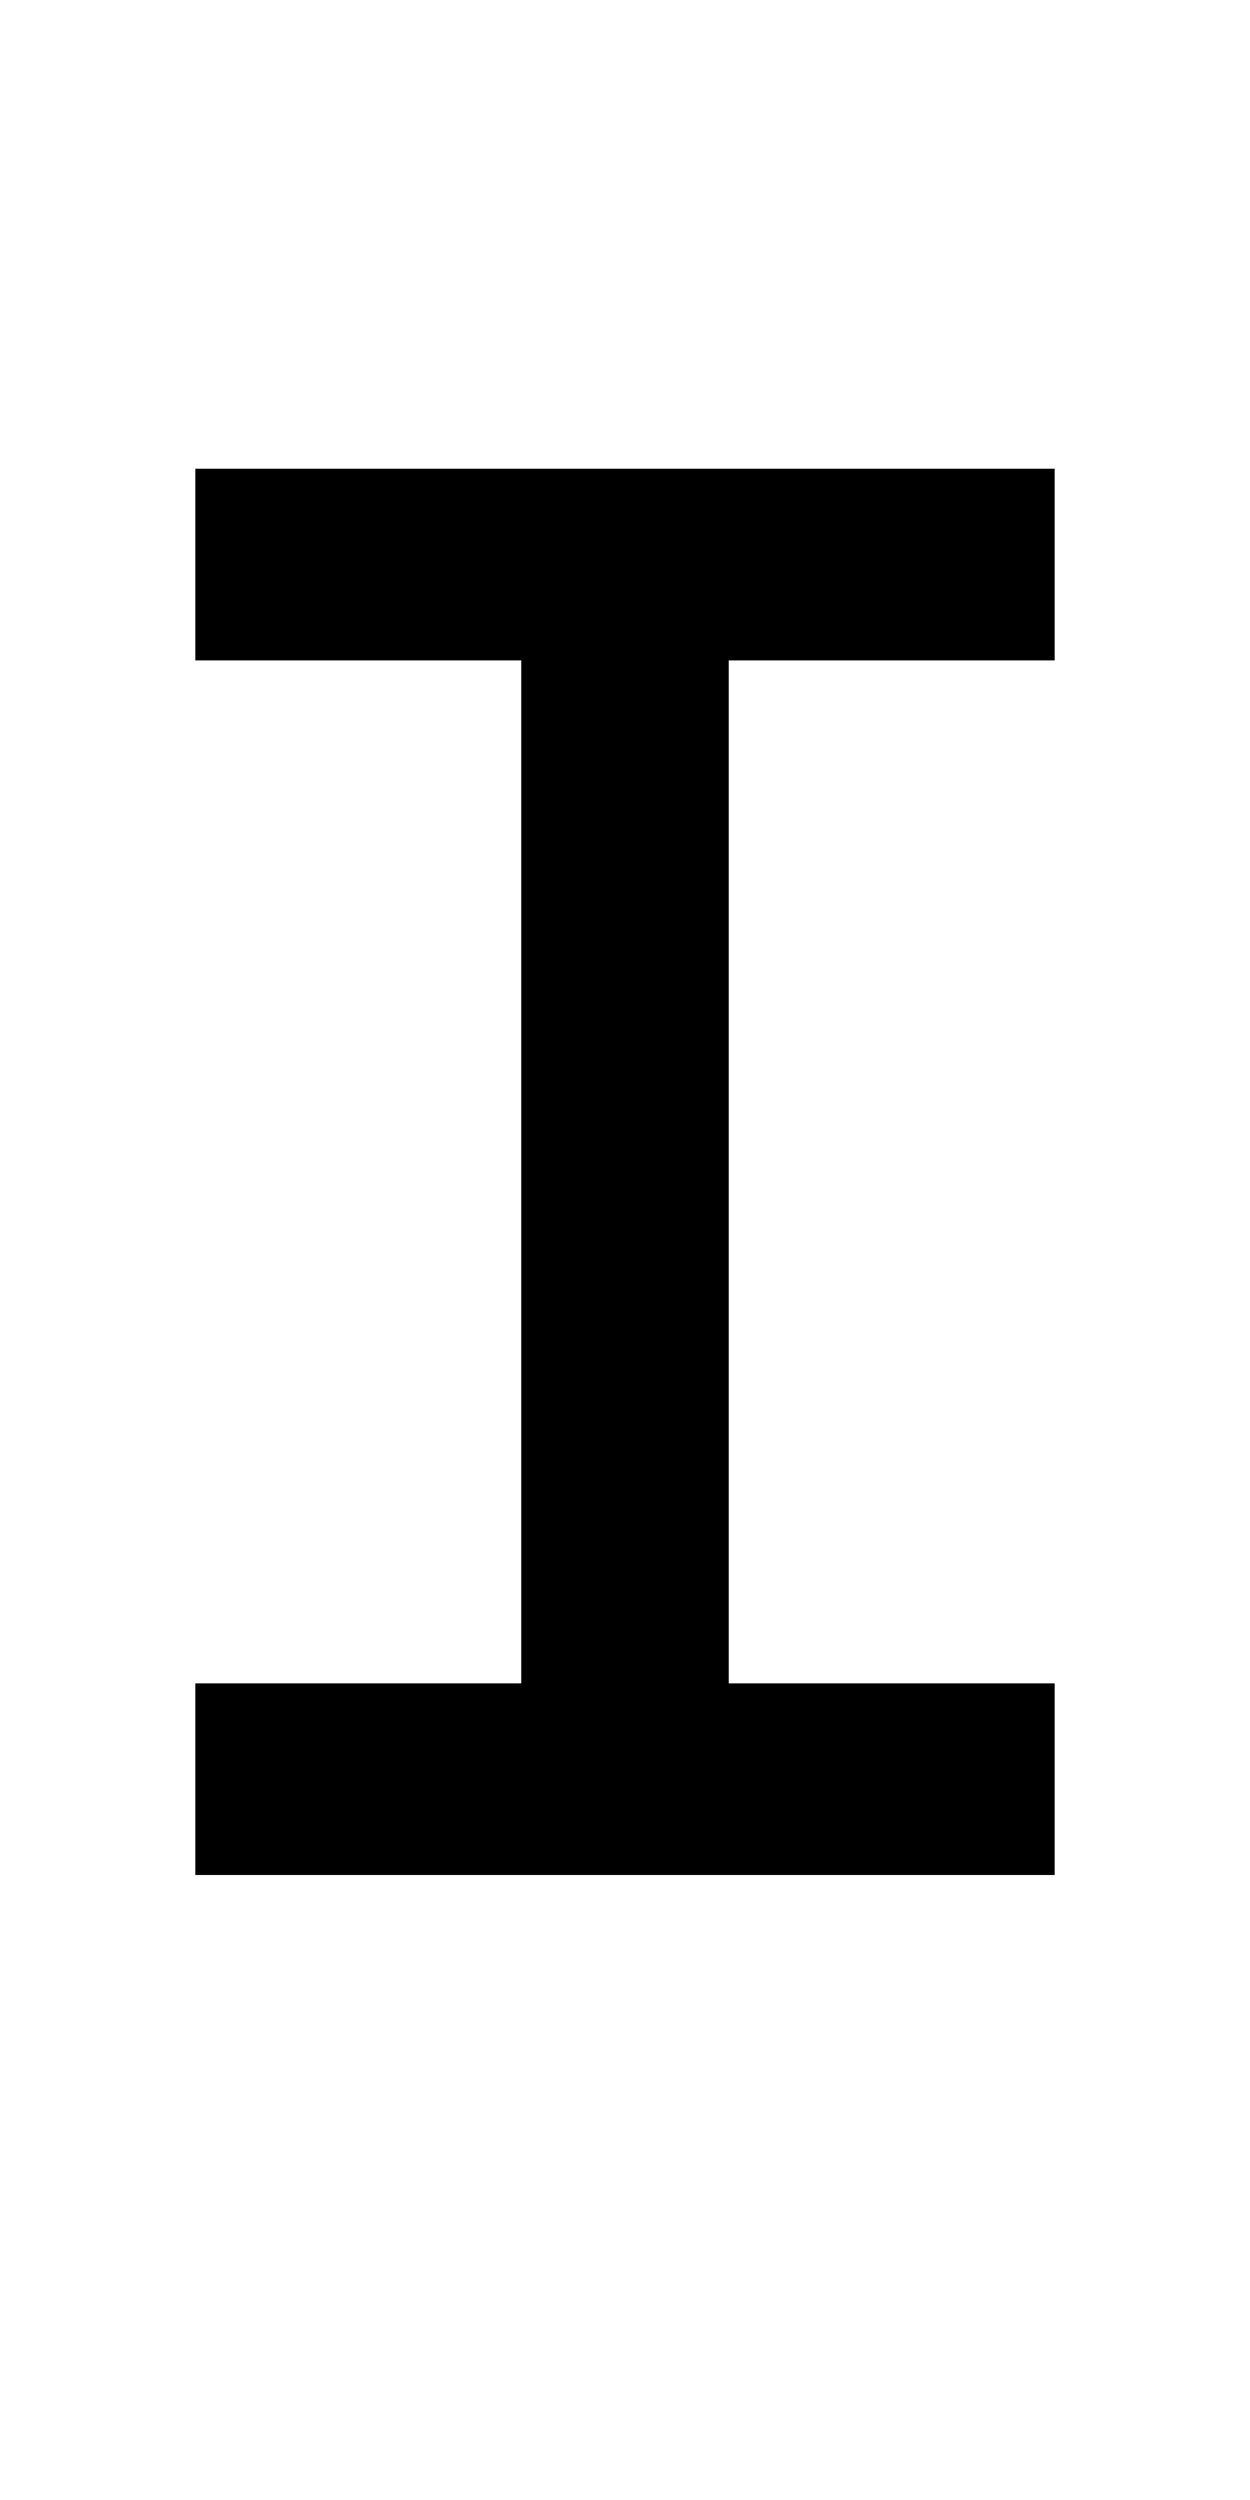 <?xml version="1.0" encoding="UTF-8" standalone="no"?>
<!-- Created with Inkscape (http://www.inkscape.org/) -->

<svg
   xmlns:dc="http://purl.org/dc/elements/1.1/"
   xmlns:cc="http://creativecommons.org/ns#"
   xmlns:rdf="http://www.w3.org/1999/02/22-rdf-syntax-ns#"
   xmlns:svg="http://www.w3.org/2000/svg"
   xmlns="http://www.w3.org/2000/svg"
   version="1.1"
   width="1024"
   height="2048"
   id="svg3355">
  <defs
     id="defs3357" />
  <path
     d="m 160,384 0,157 267,0 0,838 -267,0 0,157 704,0 0,-157 -267,0 0,-838 267,0 0,-157 z"
     id="path3157-2-37"
     style="fill:#000000;fill-opacity:1;stroke:none;display:inline" />
</svg>
